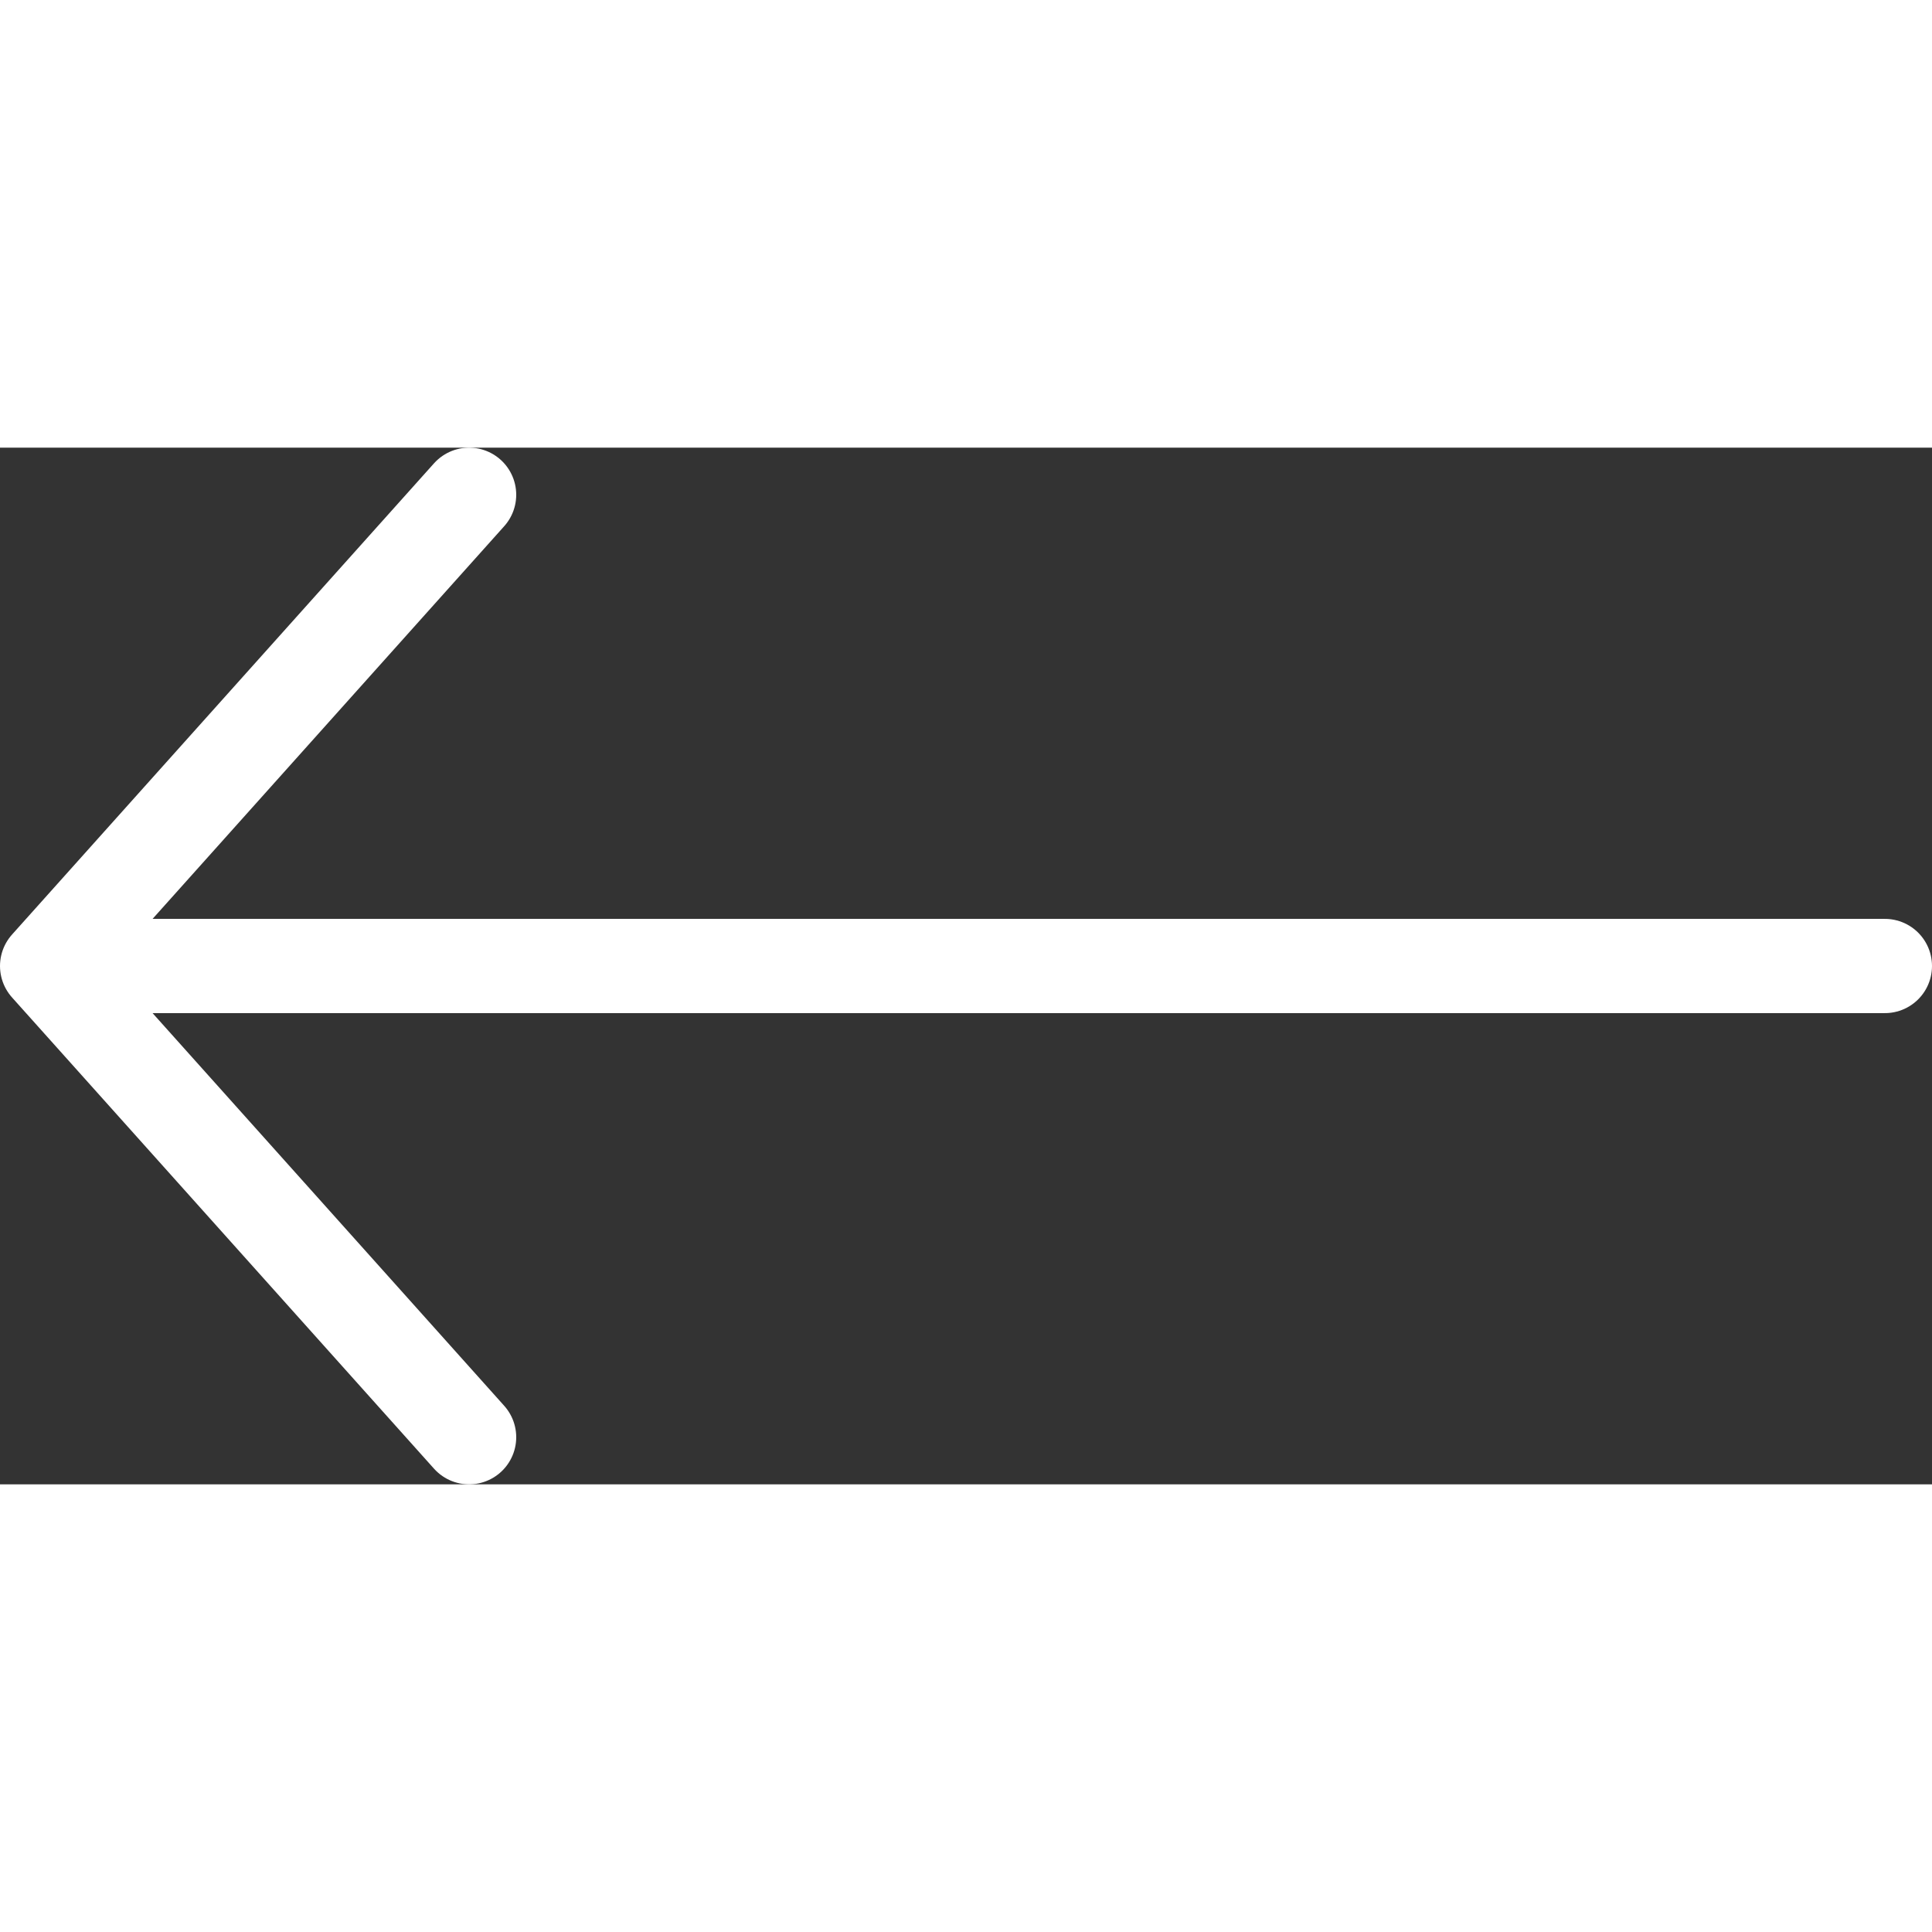 <svg data-v-c99610b6="" width="100" height="100" viewBox="0 0 41 22" fill="none" xmlns="http://www.w3.org/2000/svg"><rect x="0" y="0" width="41" height="22" fill="#333333" stroke="none"/><path data-v-c99610b6="" d="M9.955 21L1 11M1 11L9.955 1M1 11L40 11" stroke="white" stroke-width="2" stroke-linecap="round" stroke-linejoin="round"></path></svg>